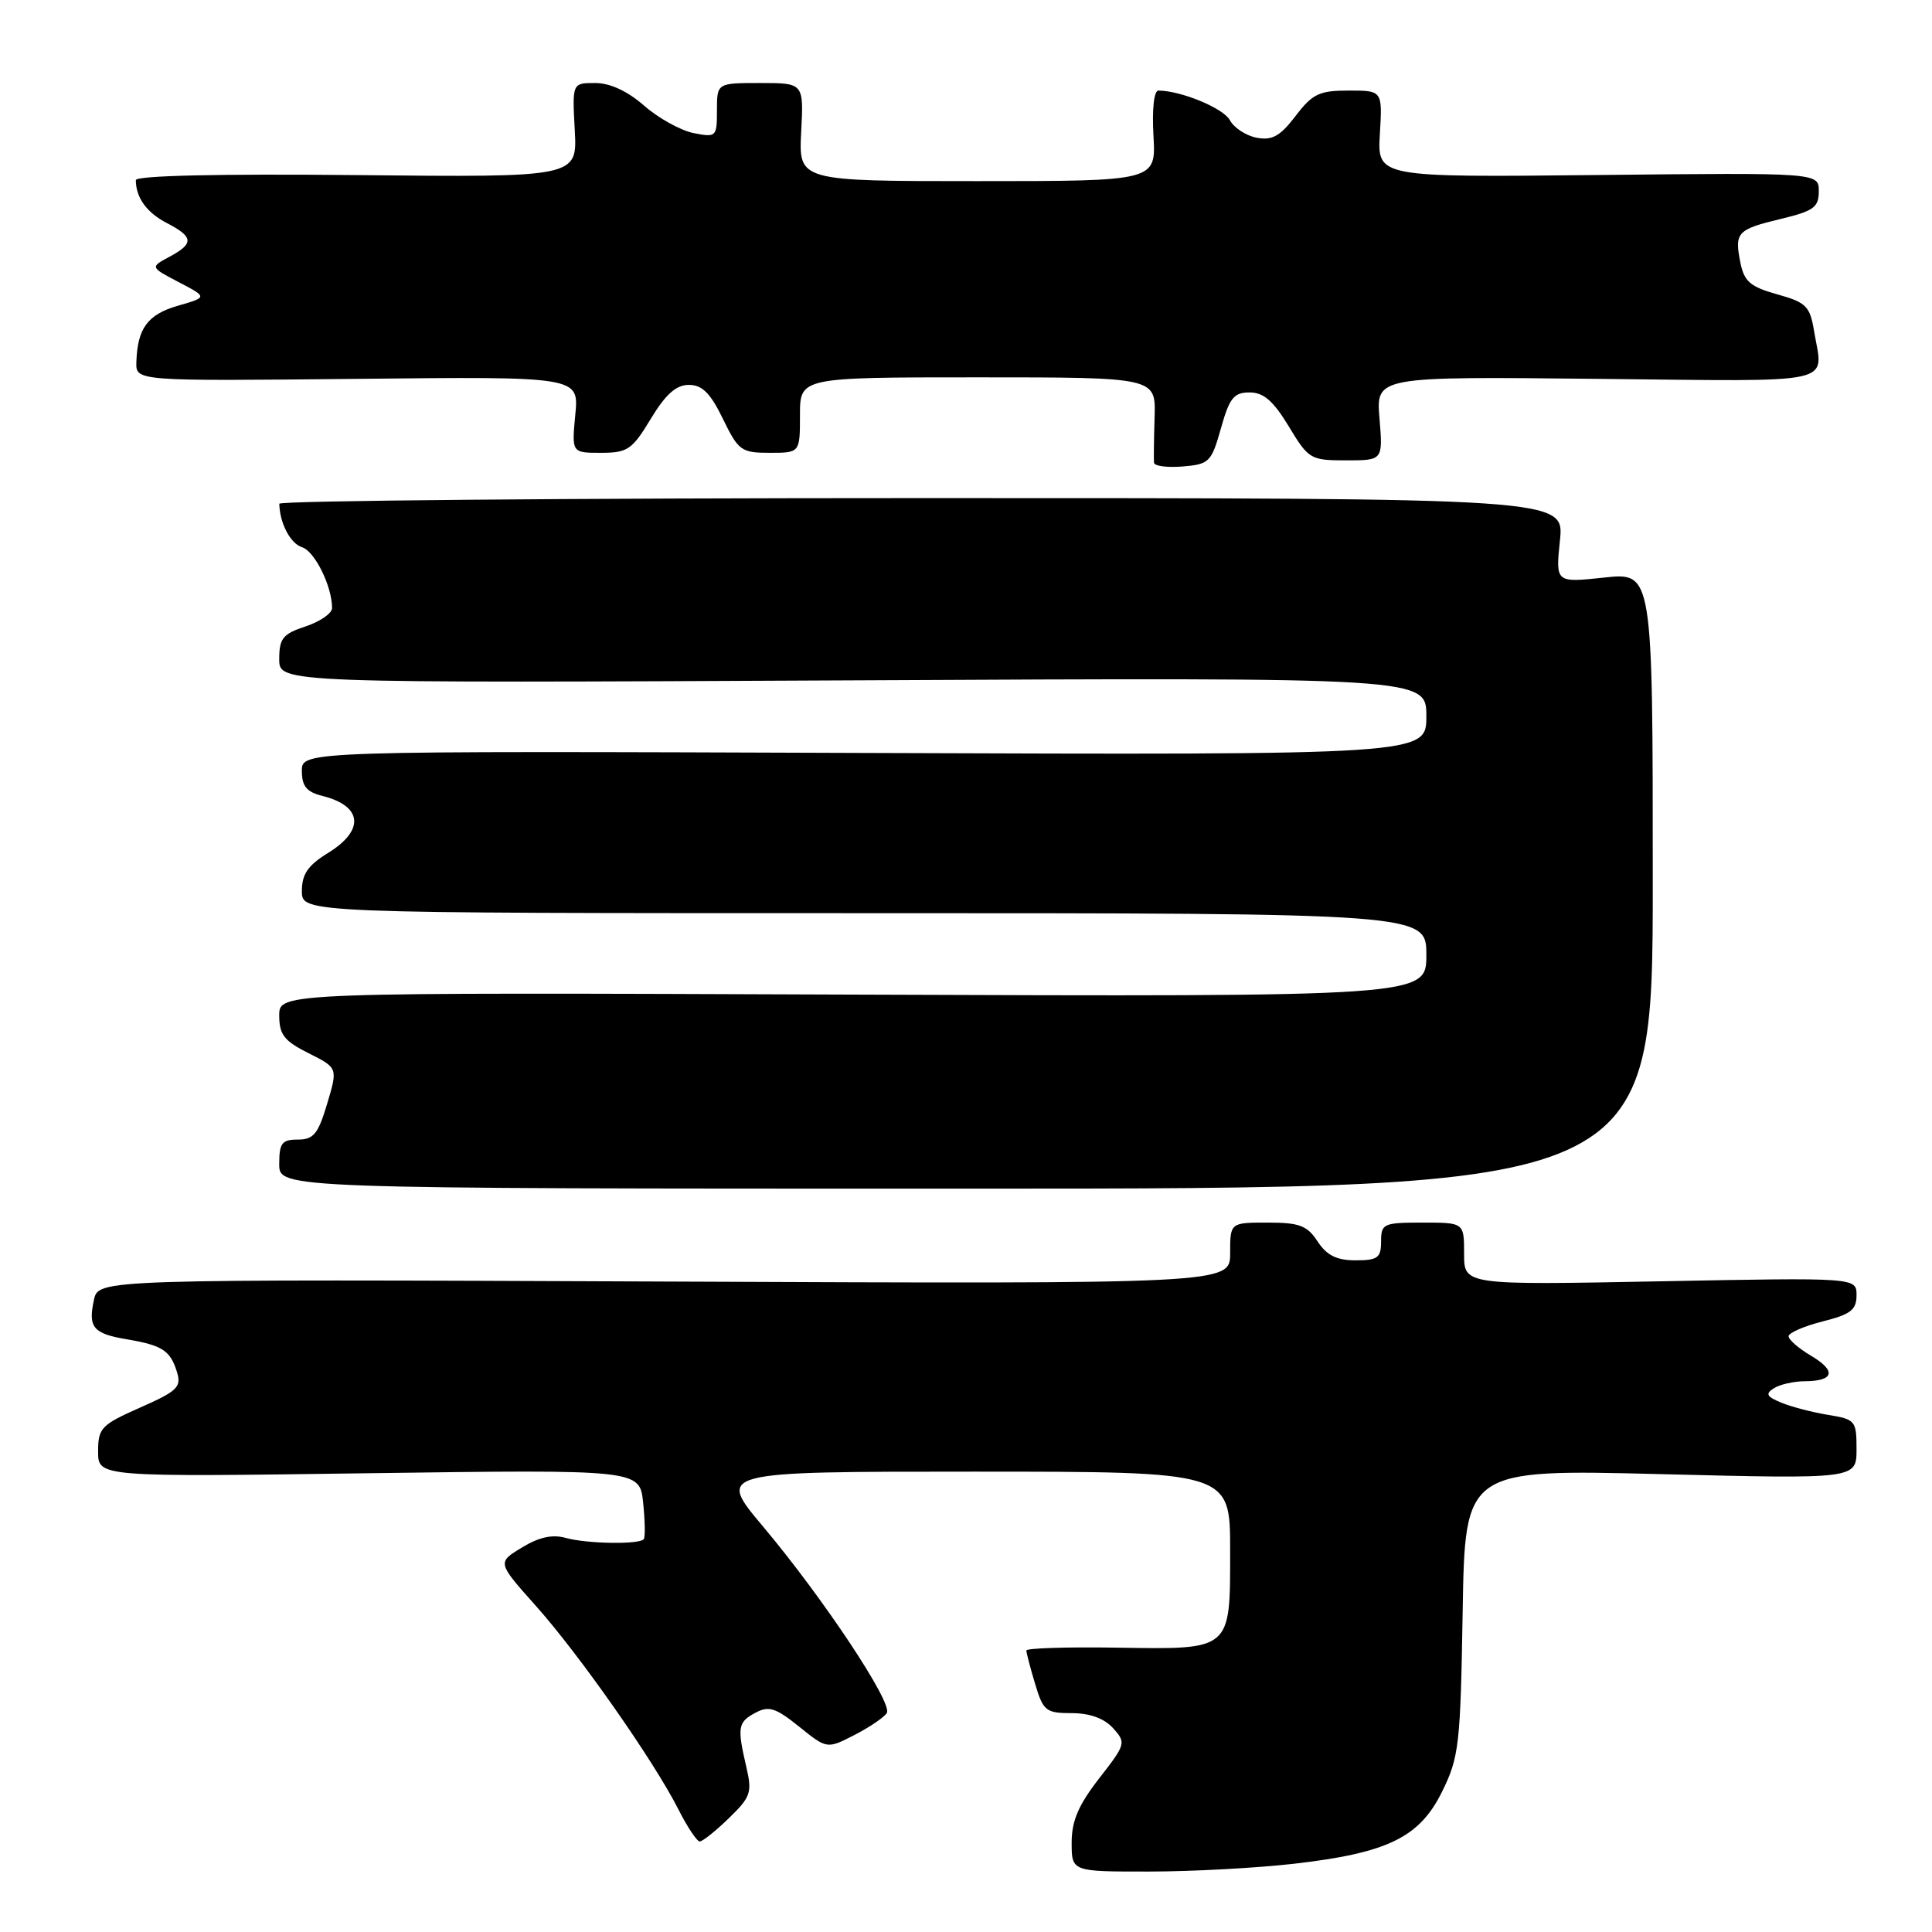 <?xml version="1.0" encoding="UTF-8" standalone="no"?>
<!DOCTYPE svg PUBLIC "-//W3C//DTD SVG 1.1//EN" "http://www.w3.org/Graphics/SVG/1.1/DTD/svg11.dtd" >
<svg xmlns="http://www.w3.org/2000/svg" xmlns:xlink="http://www.w3.org/1999/xlink" version="1.1" viewBox="0 0 256 256">
 <g >
 <path fill="currentColor"
d=" M 171.43 246.96 C 183.88 245.53 188.10 243.48 191.10 237.37 C 193.33 232.84 193.52 231.18 193.81 213.59 C 194.12 194.68 194.12 194.68 220.06 195.33 C 246.00 195.98 246.00 195.98 246.00 192.03 C 246.00 188.25 245.85 188.07 242.25 187.48 C 240.19 187.15 237.40 186.42 236.05 185.87 C 234.08 185.06 233.88 184.69 235.05 183.95 C 235.85 183.44 237.71 183.02 239.19 183.02 C 243.05 182.99 243.35 181.64 239.95 179.63 C 238.33 178.67 237.00 177.52 237.00 177.06 C 237.00 176.61 239.03 175.73 241.50 175.10 C 245.23 174.16 246.00 173.57 246.00 171.63 C 246.00 169.28 246.00 169.28 220.00 169.78 C 194.00 170.28 194.00 170.28 194.00 166.14 C 194.00 162.00 194.00 162.00 188.50 162.00 C 183.30 162.00 183.00 162.14 183.00 164.50 C 183.00 166.67 182.56 167.00 179.62 167.00 C 177.11 167.00 175.81 166.35 174.59 164.50 C 173.21 162.39 172.18 162.00 167.98 162.00 C 163.00 162.00 163.00 162.00 163.00 166.06 C 163.00 170.13 163.00 170.13 88.02 169.81 C 13.05 169.50 13.05 169.50 12.45 172.23 C 11.65 175.88 12.33 176.71 16.78 177.46 C 21.51 178.26 22.56 178.94 23.44 181.77 C 24.07 183.79 23.53 184.32 18.57 186.51 C 13.40 188.80 13.00 189.22 13.00 192.34 C 13.00 195.71 13.00 195.71 48.88 195.21 C 84.76 194.72 84.76 194.72 85.22 199.11 C 85.47 201.52 85.51 203.70 85.30 203.95 C 84.70 204.68 77.73 204.56 74.96 203.78 C 73.19 203.29 71.42 203.67 69.15 205.06 C 65.88 207.04 65.88 207.04 70.99 212.77 C 76.75 219.22 86.64 233.33 89.89 239.75 C 91.07 242.09 92.35 244.00 92.72 244.00 C 93.10 244.00 94.83 242.62 96.58 240.92 C 99.47 238.12 99.68 237.52 98.90 234.17 C 97.66 228.85 97.77 228.19 100.10 226.95 C 101.87 226.00 102.78 226.29 105.89 228.79 C 109.58 231.76 109.58 231.76 113.23 229.89 C 115.23 228.86 117.16 227.55 117.51 226.98 C 118.32 225.67 109.07 211.74 101.09 202.25 C 94.99 195.00 94.99 195.00 128.99 195.00 C 163.00 195.00 163.00 195.00 163.00 205.38 C 163.00 218.81 163.30 218.56 147.84 218.32 C 141.33 218.22 136.00 218.39 136.00 218.70 C 136.00 219.01 136.52 221.01 137.16 223.13 C 138.23 226.71 138.59 227.00 142.00 227.00 C 144.41 227.00 146.31 227.69 147.49 228.99 C 149.23 230.92 149.18 231.11 145.64 235.65 C 142.90 239.18 142.00 241.27 142.00 244.16 C 142.00 248.00 142.00 248.00 152.25 247.99 C 157.89 247.99 166.52 247.52 171.43 246.96 Z  M 219.00 116.67 C 219.00 75.84 219.00 75.84 212.56 76.53 C 206.12 77.22 206.12 77.22 206.70 71.61 C 207.28 66.00 207.28 66.00 122.14 66.00 C 75.31 66.00 37.01 66.34 37.01 66.75 C 37.06 69.31 38.47 72.02 40.02 72.51 C 41.71 73.04 44.00 77.68 44.00 80.57 C 44.00 81.27 42.42 82.36 40.50 83.00 C 37.47 84.00 37.00 84.59 37.00 87.34 C 37.00 90.52 37.00 90.52 113.00 90.15 C 189.00 89.77 189.00 89.77 189.00 94.91 C 189.00 100.04 189.00 100.04 114.50 99.77 C 40.00 99.50 40.00 99.50 40.00 102.14 C 40.00 104.19 40.62 104.94 42.74 105.47 C 48.03 106.80 48.35 110.00 43.50 113.00 C 40.79 114.67 40.00 115.82 40.00 118.08 C 40.00 121.00 40.00 121.00 114.50 121.00 C 189.00 121.00 189.00 121.00 189.00 126.54 C 189.00 132.07 189.00 132.07 113.00 131.79 C 37.00 131.50 37.00 131.50 37.00 134.55 C 37.00 137.10 37.65 137.93 40.88 139.55 C 44.77 141.50 44.77 141.50 43.35 146.25 C 42.16 150.25 41.55 151.00 39.47 151.00 C 37.35 151.00 37.00 151.46 37.00 154.25 C 37.00 157.50 37.00 157.50 128.00 157.50 C 219.00 157.50 219.00 157.50 219.00 116.67 Z  M 161.78 56.75 C 162.91 52.73 163.49 52.00 165.58 52.00 C 167.44 52.00 168.72 53.12 170.77 56.50 C 173.39 60.85 173.65 61.00 178.37 61.00 C 183.25 61.00 183.25 61.00 182.79 55.45 C 182.33 49.89 182.33 49.89 211.66 50.20 C 244.10 50.53 241.57 51.09 240.37 43.85 C 239.83 40.57 239.33 40.07 235.49 39.00 C 231.92 38.00 231.11 37.30 230.61 34.80 C 229.81 30.79 230.17 30.40 236.00 29.00 C 240.32 27.96 241.00 27.47 241.00 25.34 C 241.00 22.88 241.00 22.88 211.75 23.19 C 182.50 23.50 182.50 23.50 182.84 17.75 C 183.18 12.00 183.18 12.00 178.71 12.00 C 174.81 12.00 173.91 12.43 171.67 15.37 C 169.62 18.05 168.57 18.64 166.52 18.25 C 165.10 17.98 163.50 16.93 162.96 15.92 C 162.11 14.34 156.53 12.03 153.50 12.00 C 152.91 12.00 152.64 14.43 152.84 18.00 C 153.18 24.00 153.18 24.00 129.50 24.00 C 105.83 24.00 105.83 24.00 106.16 17.50 C 106.50 11.00 106.50 11.00 100.75 11.00 C 95.00 11.00 95.00 11.00 95.00 14.62 C 95.00 18.15 94.91 18.23 91.88 17.63 C 90.17 17.28 87.23 15.65 85.35 14.00 C 83.14 12.07 80.84 11.00 78.87 11.00 C 75.82 11.00 75.82 11.00 76.16 17.25 C 76.50 23.50 76.50 23.50 47.25 23.20 C 28.95 23.02 18.00 23.27 18.00 23.87 C 18.00 26.18 19.44 28.18 22.12 29.56 C 25.66 31.40 25.73 32.27 22.44 34.03 C 19.89 35.40 19.89 35.40 23.69 37.39 C 27.50 39.38 27.50 39.38 23.58 40.51 C 19.56 41.66 18.20 43.52 18.07 48.00 C 18.00 50.50 18.00 50.50 47.36 50.20 C 76.72 49.89 76.72 49.89 76.23 54.95 C 75.75 60.00 75.75 60.00 79.63 60.00 C 83.16 60.00 83.76 59.59 86.23 55.50 C 88.20 52.24 89.59 51.00 91.28 51.00 C 93.04 51.00 94.13 52.08 95.79 55.50 C 97.84 59.72 98.22 60.00 101.99 60.00 C 106.00 60.00 106.00 60.00 106.00 55.00 C 106.00 50.00 106.00 50.00 129.57 50.00 C 153.15 50.00 153.15 50.00 152.99 55.25 C 152.90 58.14 152.87 60.86 152.91 61.31 C 152.96 61.76 154.67 61.98 156.72 61.81 C 160.23 61.52 160.52 61.23 161.78 56.75 Z "/>
</g>
</svg>